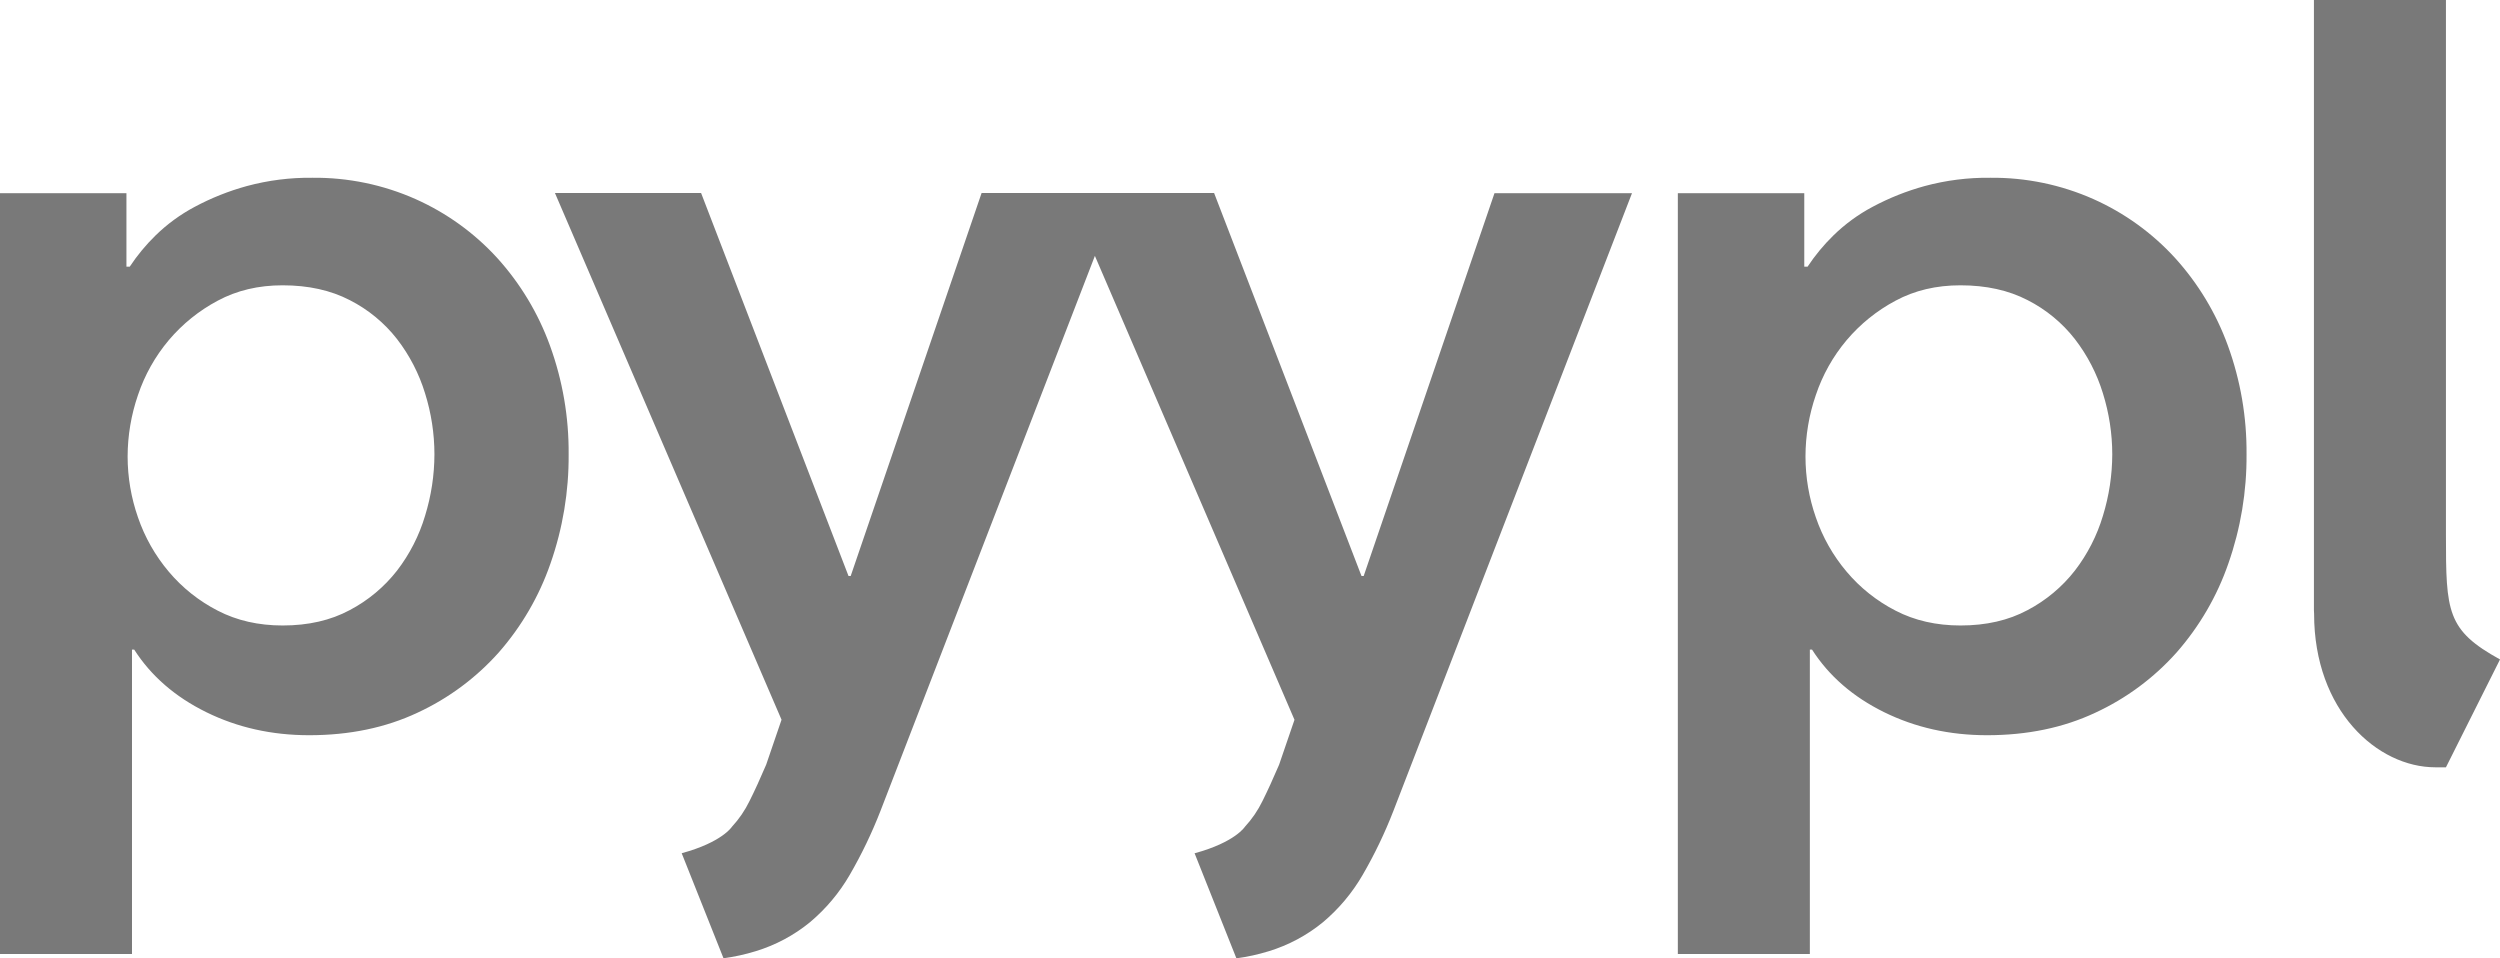 <svg width="300" height="115" viewBox="0 0 300 115" fill="none" xmlns="http://www.w3.org/2000/svg">
<path d="M59.656 30.945C56.919 27.953 53.594 25.555 49.888 23.9C45.986 22.163 41.754 21.287 37.481 21.332C34.83 21.3 32.186 21.634 29.626 22.325C27.449 22.921 25.345 23.76 23.356 24.826C21.639 25.739 20.061 26.892 18.67 28.25C17.506 29.388 16.466 30.645 15.568 32.002H15.173V23.181H0V114.479H15.839V77.954H16.105C18.128 81.115 21.01 83.617 24.751 85.46C28.492 87.303 32.606 88.225 37.093 88.226C41.93 88.226 46.264 87.326 50.094 85.527C53.811 83.808 57.134 81.344 59.855 78.289C62.593 75.165 64.7 71.541 66.058 67.619C67.532 63.409 68.27 58.977 68.237 54.517C68.274 50.074 67.516 45.659 65.998 41.48C64.589 37.591 62.435 34.013 59.656 30.945ZM51.01 61.889C50.301 64.271 49.16 66.502 47.645 68.472C46.111 70.437 44.176 72.053 41.968 73.214C39.68 74.443 36.996 75.058 33.917 75.058C31.012 75.058 28.416 74.465 26.129 73.279C23.879 72.126 21.881 70.537 20.254 68.604C18.628 66.679 17.375 64.47 16.558 62.088C15.737 59.738 15.316 57.267 15.314 54.778C15.32 52.268 15.74 49.777 16.558 47.404C17.365 44.997 18.619 42.764 20.254 40.82C21.892 38.881 23.886 37.273 26.129 36.081C28.416 34.85 31.012 34.236 33.917 34.237C36.996 34.237 39.68 34.83 41.968 36.014C44.181 37.138 46.119 38.734 47.645 40.689C49.151 42.642 50.291 44.85 51.01 47.207C51.751 49.573 52.129 52.037 52.132 54.515C52.126 57.015 51.748 59.5 51.01 61.889ZM260.996 30.945C258.26 27.953 254.936 25.555 251.231 23.9C247.328 22.163 243.095 21.287 238.822 21.332C236.17 21.3 233.527 21.634 230.967 22.325C228.79 22.922 226.686 23.761 224.697 24.826C222.98 25.739 221.403 26.892 220.013 28.25C218.848 29.387 217.807 30.645 216.909 32.002H216.513V23.181H201.341V114.479H217.182V77.954H217.446C219.469 81.115 222.351 83.617 226.092 85.46C229.833 87.303 233.947 88.225 238.434 88.226C243.273 88.226 247.606 87.326 251.435 85.527C255.155 83.807 258.48 81.342 261.203 78.284C263.942 75.16 266.049 71.537 267.406 67.614C268.881 63.404 269.618 58.972 269.585 54.512C269.622 50.068 268.864 45.654 267.347 41.475C265.934 37.587 263.778 34.011 260.996 30.945ZM252.353 61.889C251.643 64.271 250.502 66.502 248.985 68.472C247.452 70.437 245.517 72.053 243.309 73.214C241.021 74.443 238.337 75.058 235.258 75.058C232.354 75.058 229.758 74.465 227.47 73.279C225.22 72.125 223.223 70.536 221.595 68.604C219.968 66.68 218.716 64.47 217.901 62.088C217.079 59.738 216.658 57.267 216.658 54.778C216.662 52.268 217.082 49.776 217.901 47.404C218.706 44.997 219.959 42.763 221.595 40.82C223.233 38.882 225.227 37.273 227.47 36.081C229.755 34.85 232.351 34.236 235.258 34.237C238.337 34.237 241.021 34.83 243.309 36.014C245.522 37.138 247.46 38.734 248.985 40.689C250.492 42.642 251.633 44.85 252.353 47.207C253.092 49.573 253.469 52.037 253.472 54.515C253.466 57.015 253.089 59.5 252.353 61.889ZM179.338 23.181H195.839L167.207 97.311C166.178 99.967 164.942 102.538 163.511 105.003C162.266 107.15 160.658 109.066 158.758 110.665C156.831 112.244 154.611 113.429 152.226 114.154C150.966 114.542 149.675 114.825 148.368 115L143.349 102.387H143.374C148.214 101.072 149.388 99.214 149.388 99.214C150.24 98.29 150.951 97.248 151.5 96.12C152.113 94.889 152.777 93.44 153.49 91.772L155.338 86.375L131.387 30.706L105.659 97.303C104.627 99.958 103.391 102.53 101.962 104.995C100.718 107.142 99.109 109.058 97.209 110.658C95.281 112.236 93.061 113.421 90.675 114.146C89.416 114.534 88.126 114.817 86.82 114.992L81.8 102.38H81.825C86.665 101.065 87.837 99.206 87.837 99.206C88.689 98.284 89.401 97.241 89.949 96.112C90.566 94.881 91.229 93.432 91.939 91.765L93.784 86.368L66.593 23.161H84.131L101.821 69.118H102.084L117.792 23.161H145.692L163.379 69.118H163.643L179.338 23.181ZM300 79.137L293.513 92.077H292.247C285.283 92.077 277.691 85.283 277.691 73.651L277.671 73.219V0H293.513V64.209C293.513 73.428 293.62 75.621 300 79.132V79.137Z" fill="#797979"/>
</svg>
